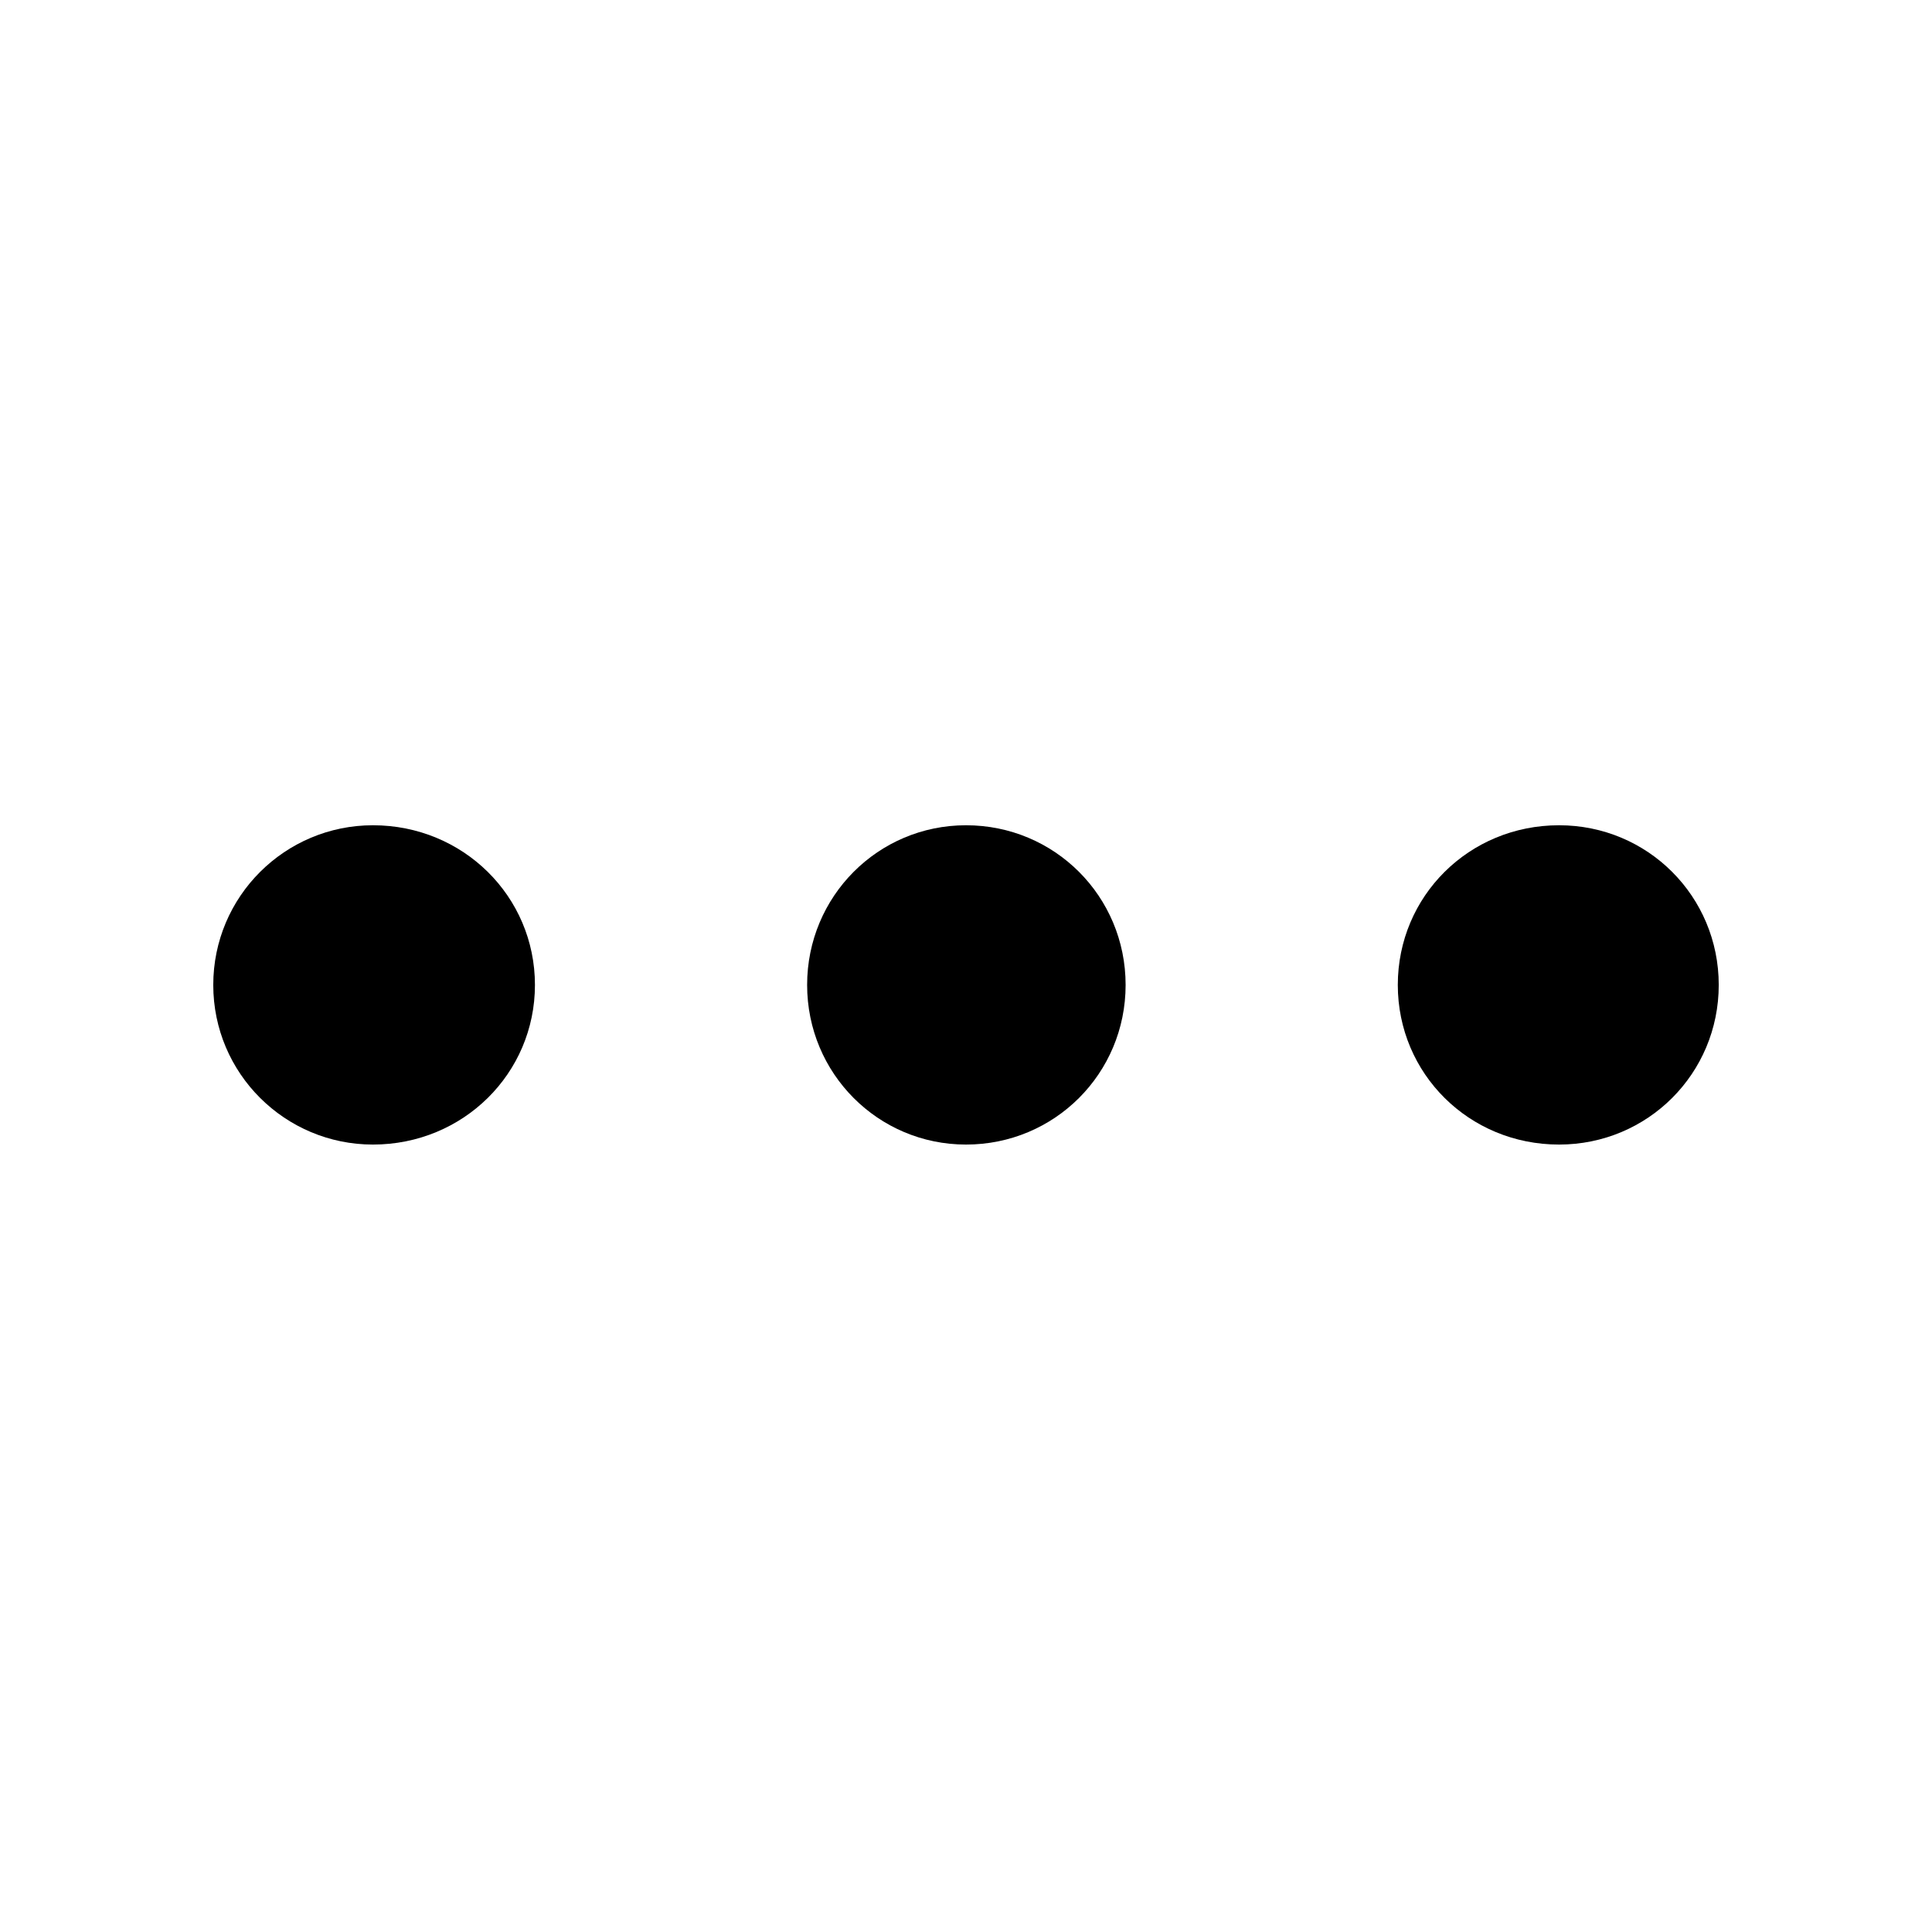 <svg viewBox="0 0 26 26" class="mobileTopbarMore"><path d="M7.199 13.255C7.199 12.062 6.232 11.106 5.019 11.106C3.837 11.106 2.87 12.062 2.87 13.255C2.87 14.447 3.837 15.403 5.019 15.403C6.232 15.403 7.199 14.447 7.199 13.255ZM15.148 13.255C15.148 12.062 14.192 11.106 13 11.106C11.818 11.106 10.862 12.062 10.862 13.255C10.862 14.447 11.818 15.403 13 15.403C14.192 15.403 15.148 14.447 15.148 13.255ZM23.13 13.255C23.13 12.062 22.174 11.106 20.981 11.106C19.768 11.106 18.811 12.062 18.811 13.255C18.811 14.447 19.768 15.403 20.981 15.403C22.174 15.403 23.13 14.447 23.13 13.255Z"></path></svg>